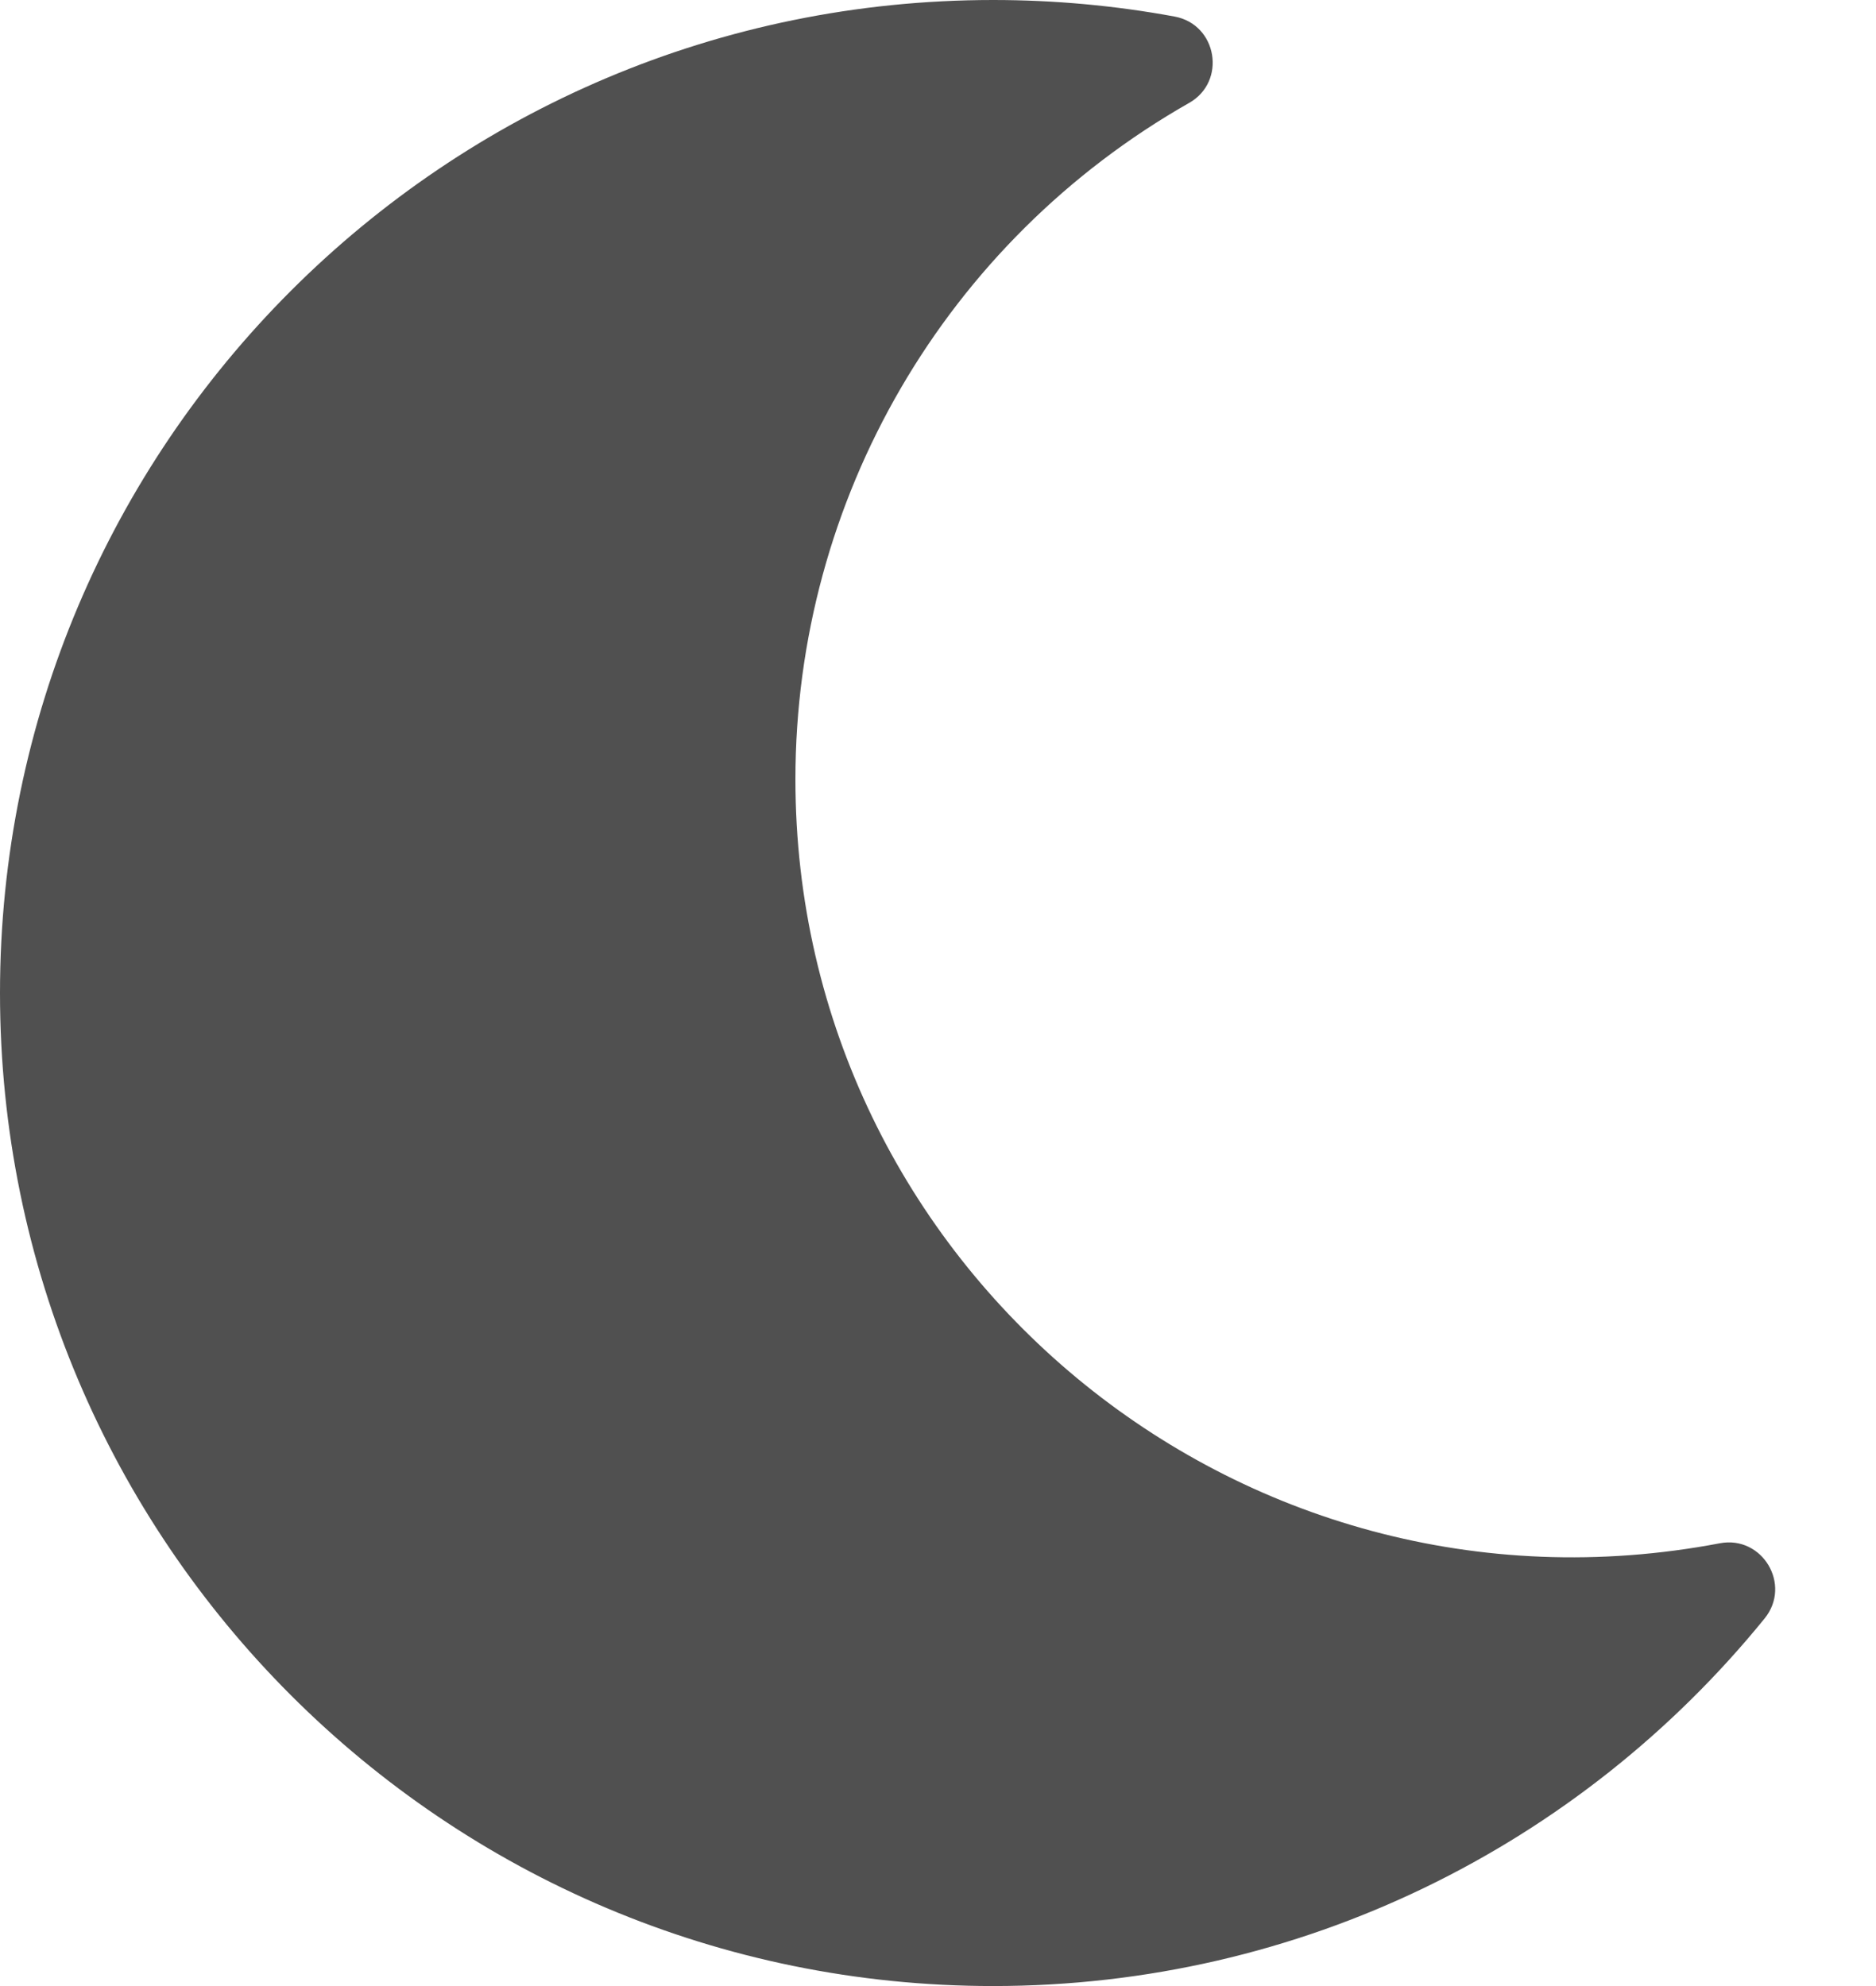 <svg width="17" height="18" viewBox="0 0 17 18" fill="none" xmlns="http://www.w3.org/2000/svg">
<path d="M9 18C11.776 18 14.311 16.737 15.991 14.668C16.239 14.361 15.969 13.914 15.585 13.987C11.218 14.819 7.208 11.471 7.208 7.063C7.208 4.524 8.567 2.189 10.777 0.932C11.117 0.738 11.031 0.222 10.644 0.15C10.102 0.05 9.552 8.21369e-05 9 0C4.032 0 0 4.026 0 9C0 13.968 4.026 18 9 18Z" fill="#505050"/>
</svg>
